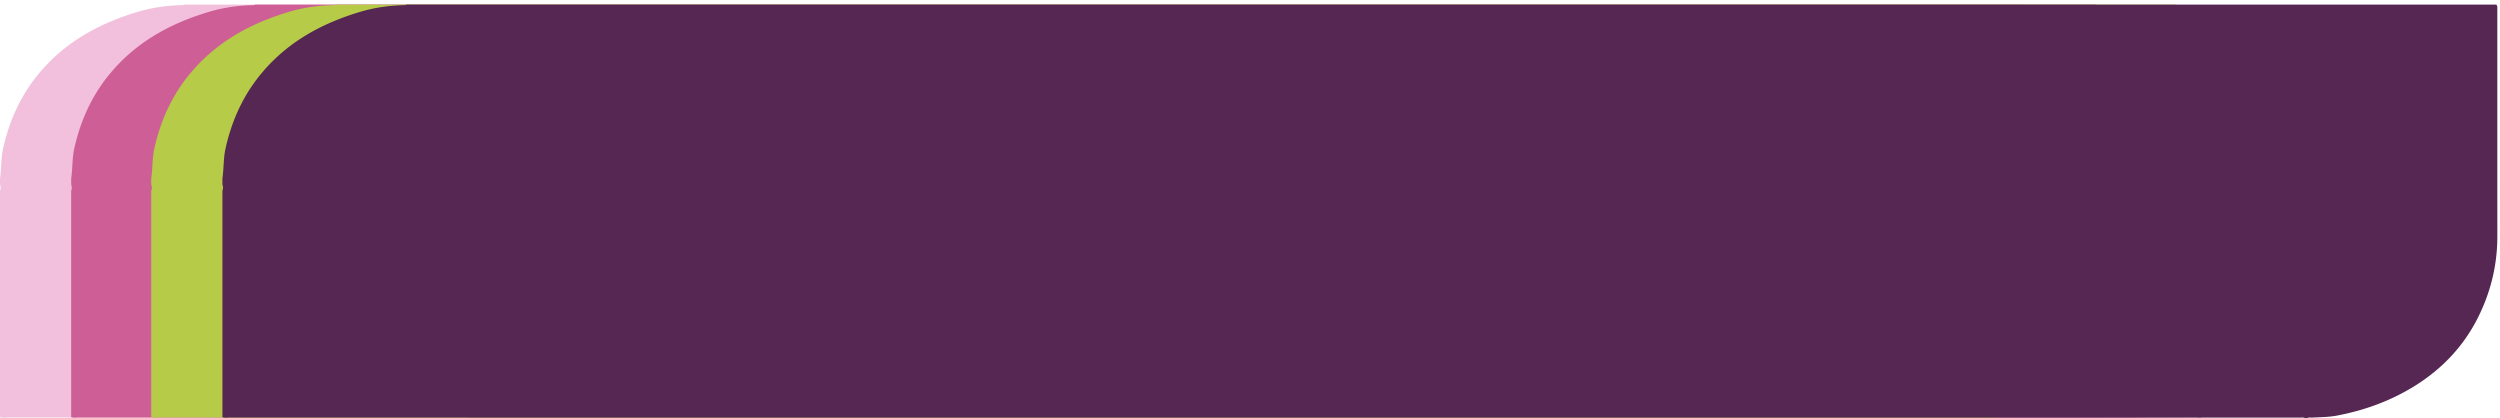 <svg xmlns="http://www.w3.org/2000/svg" width="281" height="47" viewBox="0 0 281 47"><g><g><path fill="#f2c0dc" d="M0 20.751v-.694c.166-1.097.1-2.22.338-3.31.716-3.272 2.074-6.226 4.288-8.783 2.932-3.387 6.686-5.395 10.923-6.651 1.607-.477 3.242-.691 4.908-.736.078-.002.155 0 .216-.058h206.911c.16.18.114.4.114.608.003 8.474-.002 16.948.004 25.422.003 3.238-.748 6.306-2.197 9.18-1.68 3.333-4.202 5.924-7.41 7.846-2.614 1.566 27.554 2.574 24.567 3.14-.905.171-1.842.17-2.766.223-.19.011-.387-.053-.567.056h-.232c-.236-.117-.489-.03-.733-.057-55.201 0-182.365 0-237.565-.004-.266 0-.54.062-.8-.054V21.445a.906.906 0 0 0 0-.694z"/></g><g><path fill="#ce5f96" d="M8 20.751v-.694c.166-1.097.1-2.22.338-3.31.715-3.272 2.073-6.226 4.288-8.783 2.932-3.387 6.686-5.395 10.923-6.651 1.607-.477 3.242-.691 4.909-.736.077-.002.154 0 .215-.058h206.911c.16.18.114.4.115.608.002 8.474-.003 16.948.003 25.422.003 3.238-.748 6.306-2.197 9.18-1.68 3.333-4.202 5.924-7.41 7.846-2.614 1.566-5.446 2.574-8.433 3.14-.905.171 31.158.17 30.234.223-.19.011-.387-.053-.567.056h-.232c-.236-.117-.489-.03-.733-.057-55.2 0-182.365 0-237.565-.004-.266 0-.54.062-.8-.054V21.445a.907.907 0 0 0 0-.694z"/></g><g><path fill="#b6cb47" d="M17 20.751v-.694c.165-1.097.1-2.22.338-3.31.715-3.272 2.074-6.226 4.288-8.783 2.932-3.387 6.686-5.395 10.923-6.651 1.607-.477 3.242-.691 4.908-.736.078-.002.155 0 .216-.058h206.911c.16.18.114.4.114.608.003 8.474-.002 16.948.004 25.422.003 3.238-.748 6.306-2.197 9.18-1.68 3.333-4.202 5.924-7.41 7.846-2.614 1.566-5.446 2.574-8.433 3.14-.905.171-1.842.17-2.766.223-.19.011-.387-.053-.567.056h-.232c-.236-.117-.489-.03-.733-.057-55.201 0-149.365 0-204.565-.004-.266 0-.54.062-.8-.054V21.445a.907.907 0 0 0 0-.694z"/></g><g><path fill="#552752" d="M25 20.751v-.694c.166-1.097.1-2.22.338-3.31.716-3.272 2.073-6.226 4.288-8.783 2.932-3.387 6.687-5.395 10.923-6.651 1.607-.477 3.242-.691 4.908-.736.078-.002.155 0 .216-.058h234.911c.16.18.114.4.114.608.003 8.474-.002 16.948.004 25.422.003 3.238-.748 6.306-2.197 9.18-1.68 3.333-4.202 5.924-7.41 7.846-2.614 1.566-5.446 2.574-8.433 3.14-.905.171-1.842.17-2.766.223-.19.011-.387-.053-.567.056h-.232c-.236-.117-.489-.03-.733-.057-55.201 0-177.365 0-232.565-.004-.266 0-.54.062-.8-.054V21.445a.907.907 0 0 0 0-.694z"/></g></g></svg>